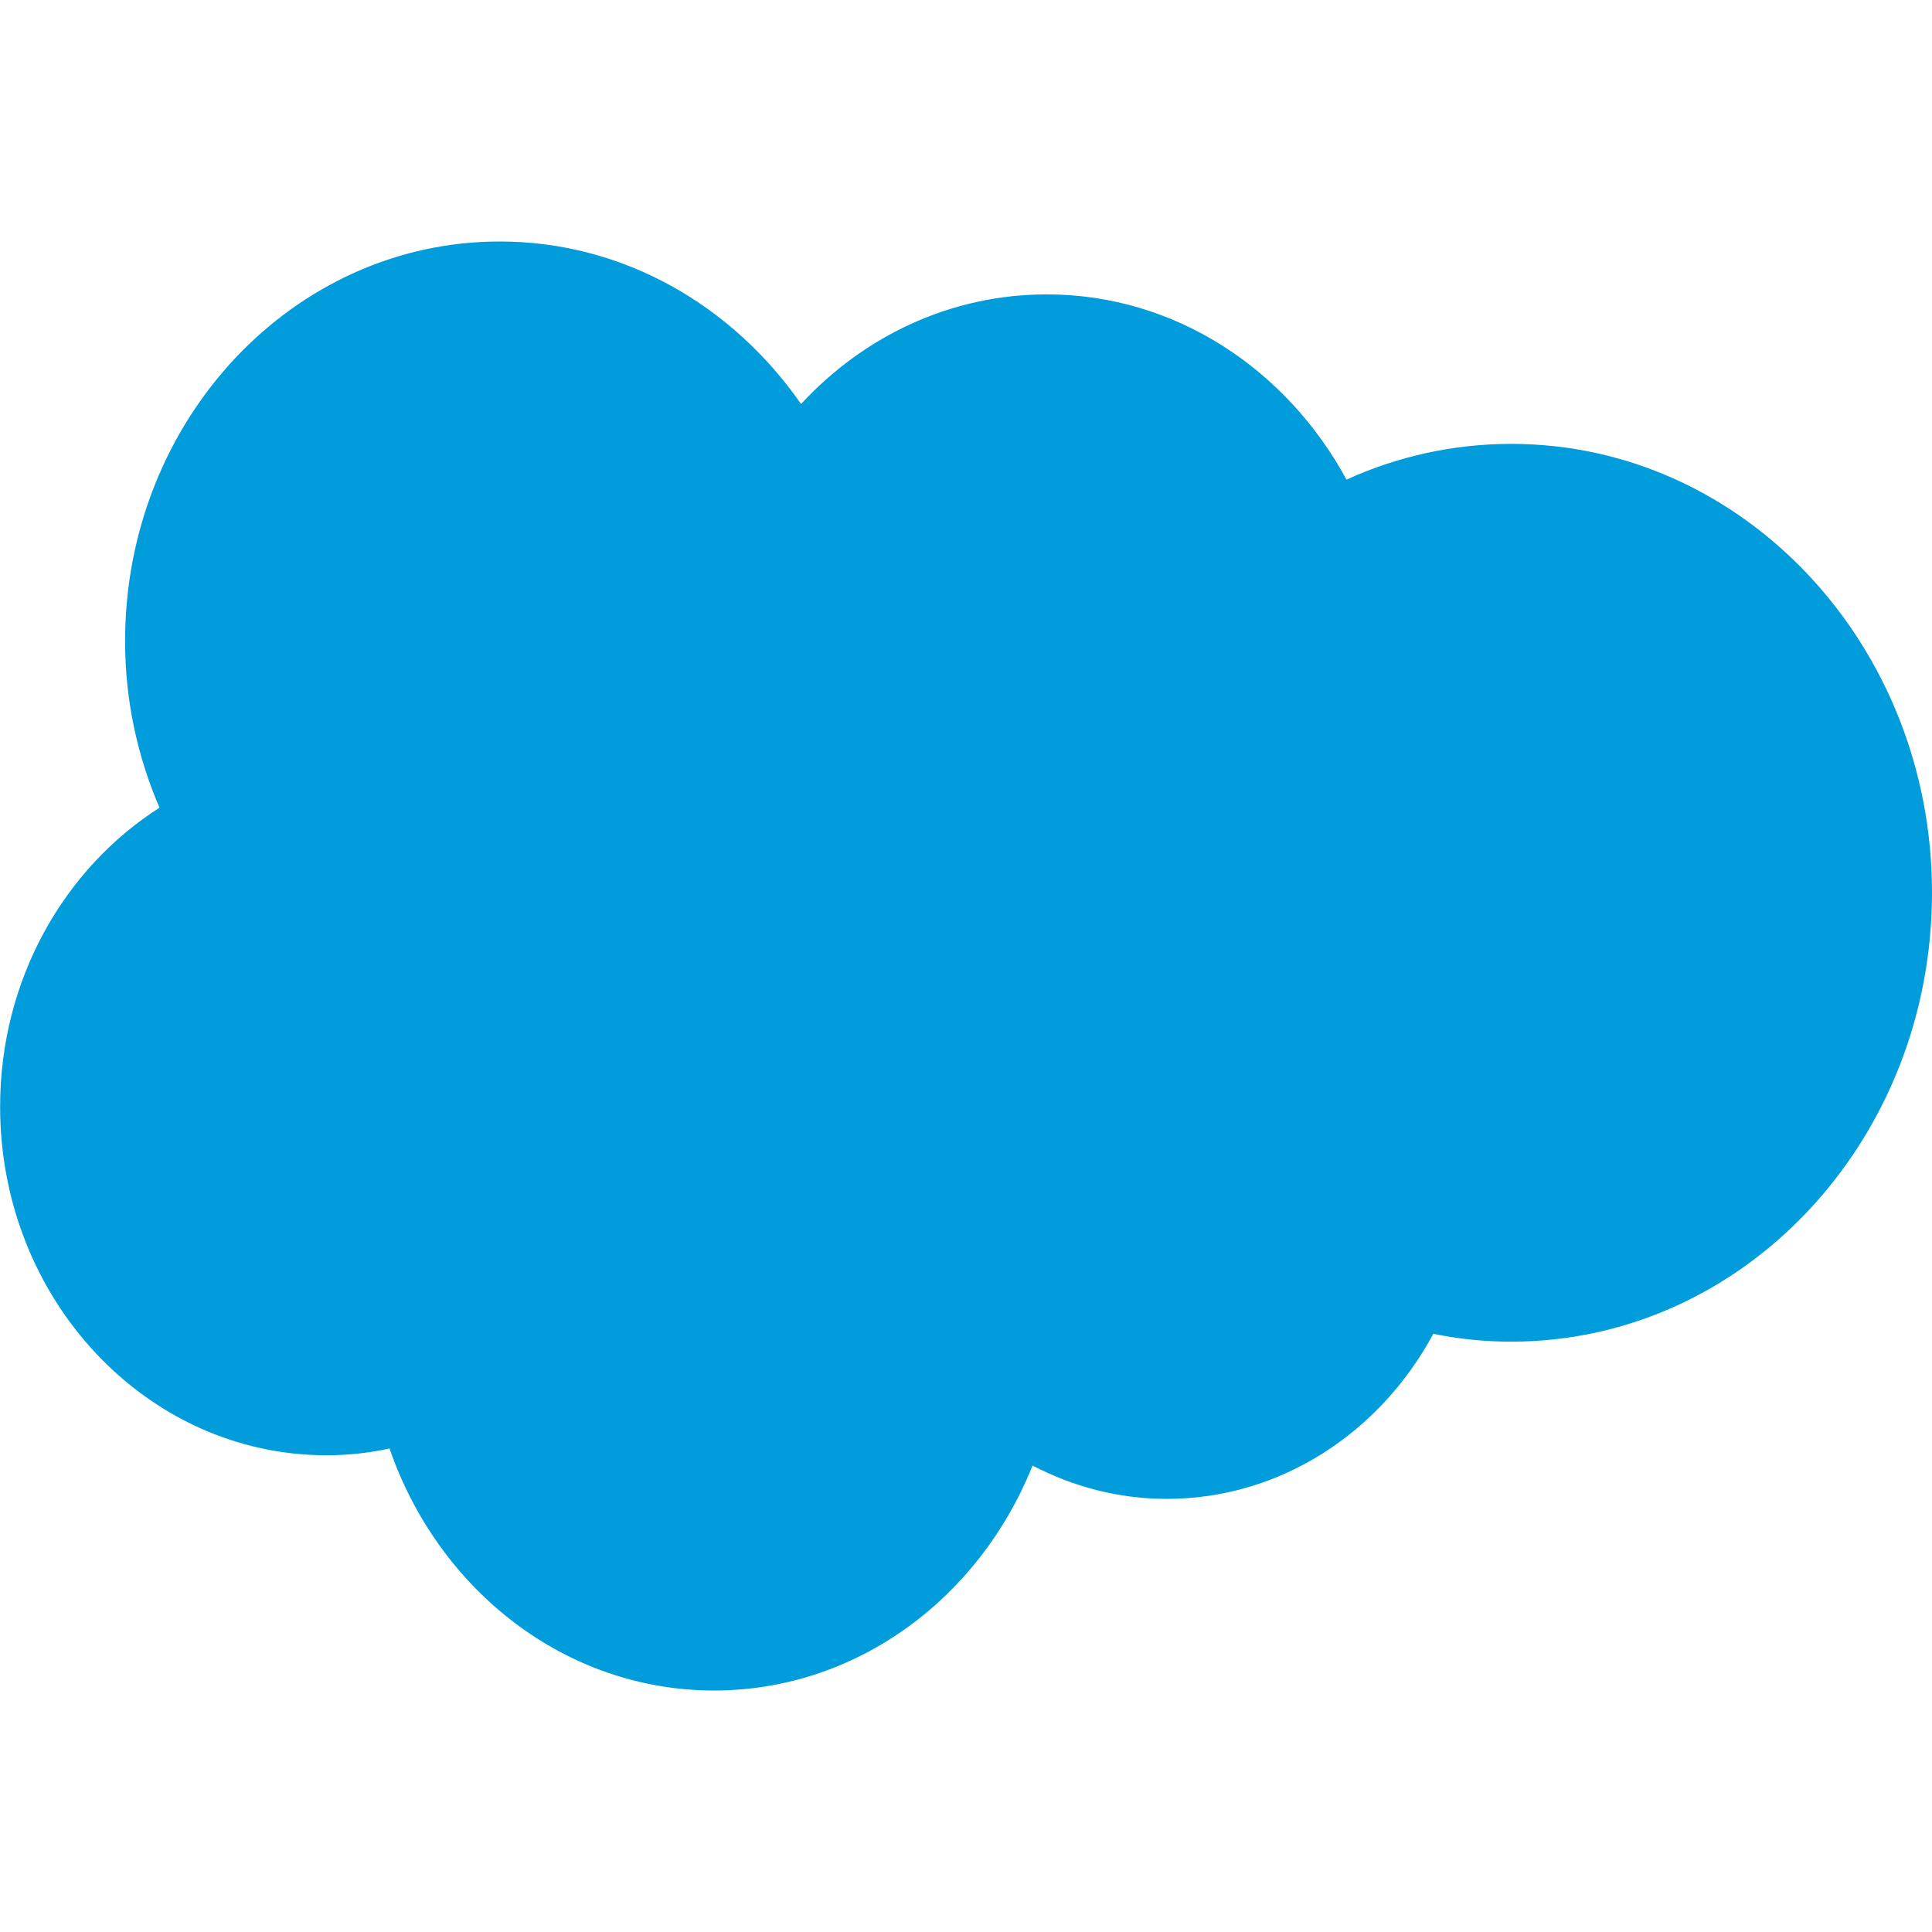 <?xml version="1.0" encoding="utf-8"?>
<!-- Generator: Adobe Illustrator 16.0.0, SVG Export Plug-In . SVG Version: 6.00 Build 0)  -->
<!DOCTYPE svg PUBLIC "-//W3C//DTD SVG 1.1//EN" "http://www.w3.org/Graphics/SVG/1.1/DTD/svg11.dtd">
<svg version="1.1" id="图层_1" xmlns="http://www.w3.org/2000/svg" xmlns:xlink="http://www.w3.org/1999/xlink" x="0px" y="0px"
	 width="16px" height="16px" viewBox="0 0 16 16" enable-background="new 0 0 16 16" xml:space="preserve">
<g>
	<g>
		<path fill="#009CDB" d="M12.516,3.676c-0.483,0-0.945,0.105-1.365,0.296c-0.496-0.915-1.42-1.534-2.482-1.534
			c-0.797,0-1.517,0.347-2.035,0.908C6.067,2.53,5.162,2,4.139,2C2.426,2,1.036,3.481,1.036,5.31c0,0.494,0.104,0.959,0.285,1.379
			c-0.79,0.504-1.32,1.422-1.32,2.476c0,1.594,1.211,2.887,2.704,2.887c0.179,0,0.354-0.02,0.521-0.056
			C3.629,13.165,4.679,14,5.913,14c1.186,0,2.202-0.77,2.638-1.863c0.338,0.176,0.713,0.276,1.112,0.276
			c0.944,0,1.769-0.552,2.207-1.367c0.209,0.043,0.425,0.065,0.646,0.065c1.926,0,3.484-1.666,3.484-3.719
			C16,5.341,14.439,3.676,12.516,3.676z"/>
	</g>
</g>
</svg>
